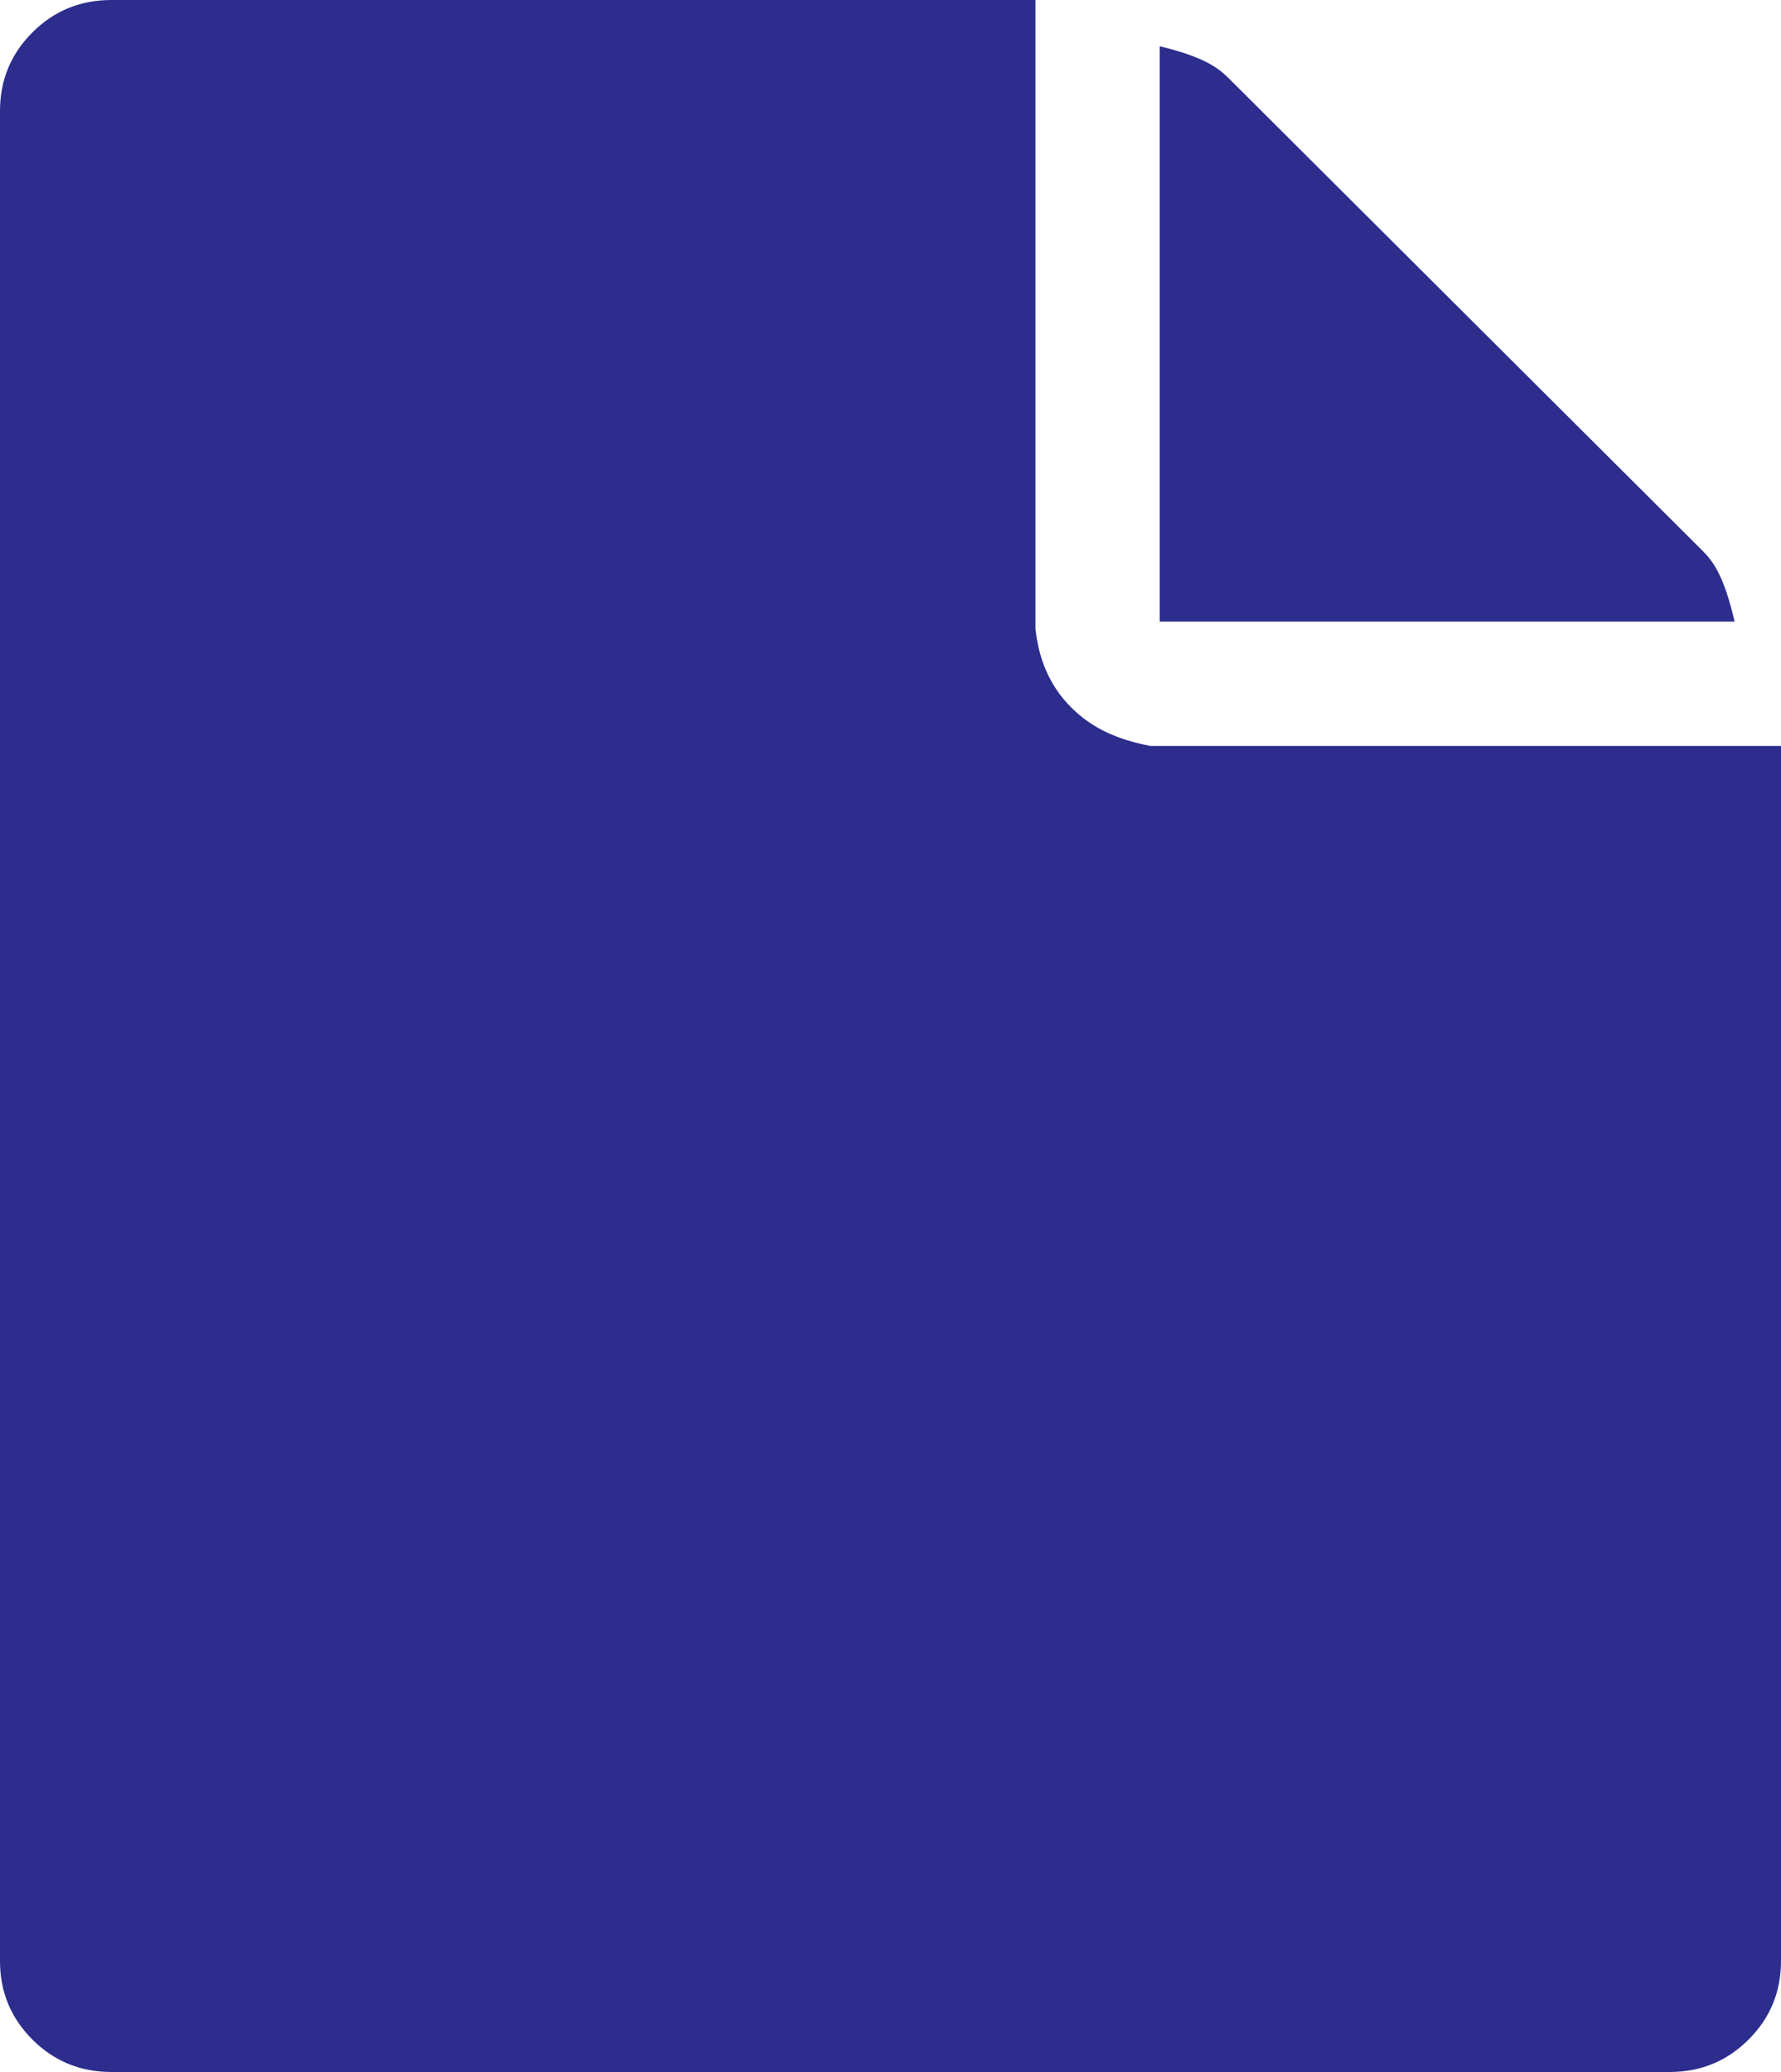 ﻿<?xml version="1.0" encoding="utf-8"?>
<svg version="1.1" xmlns:xlink="http://www.w3.org/1999/xlink" width="43px" height="50px" xmlns="http://www.w3.org/2000/svg">
  <g transform="matrix(1 0 0 1 -30 -385 )">
    <path d="M 41.88 15  L 28 15  L 28 1.116  C 29.077 1.376  29.413 1.637  29.674 1.897  L 41.096 13.281  C 41.358 13.542  41.619 13.876  41.88 15  Z M 25 0  L 25 15.179  C 25.083 15.923  25.345 16.555  25.867 17.076  C 26.39 17.597  27.024 17.857  27.771 18  L 43 18  L 43 47.321  C 43 48.065  42.739 48.698  42.216 49.219  C 41.694 49.74  41.059 50  40.312 50  L 2.688 50  C 1.941 50  1.306 49.74  0.784 49.219  C 0.261 48.698  0 48.065  0 47.321  L 0 2.679  C 0 1.935  0.261 1.302  0.784 0.781  C 1.306 0.26  1.941 0  2.688 0  L 25 0  Z " fill-rule="nonzero" fill="#2d2d8d" stroke="none" transform="matrix(1 0 0 1 30 385 )" />
  </g>
</svg>